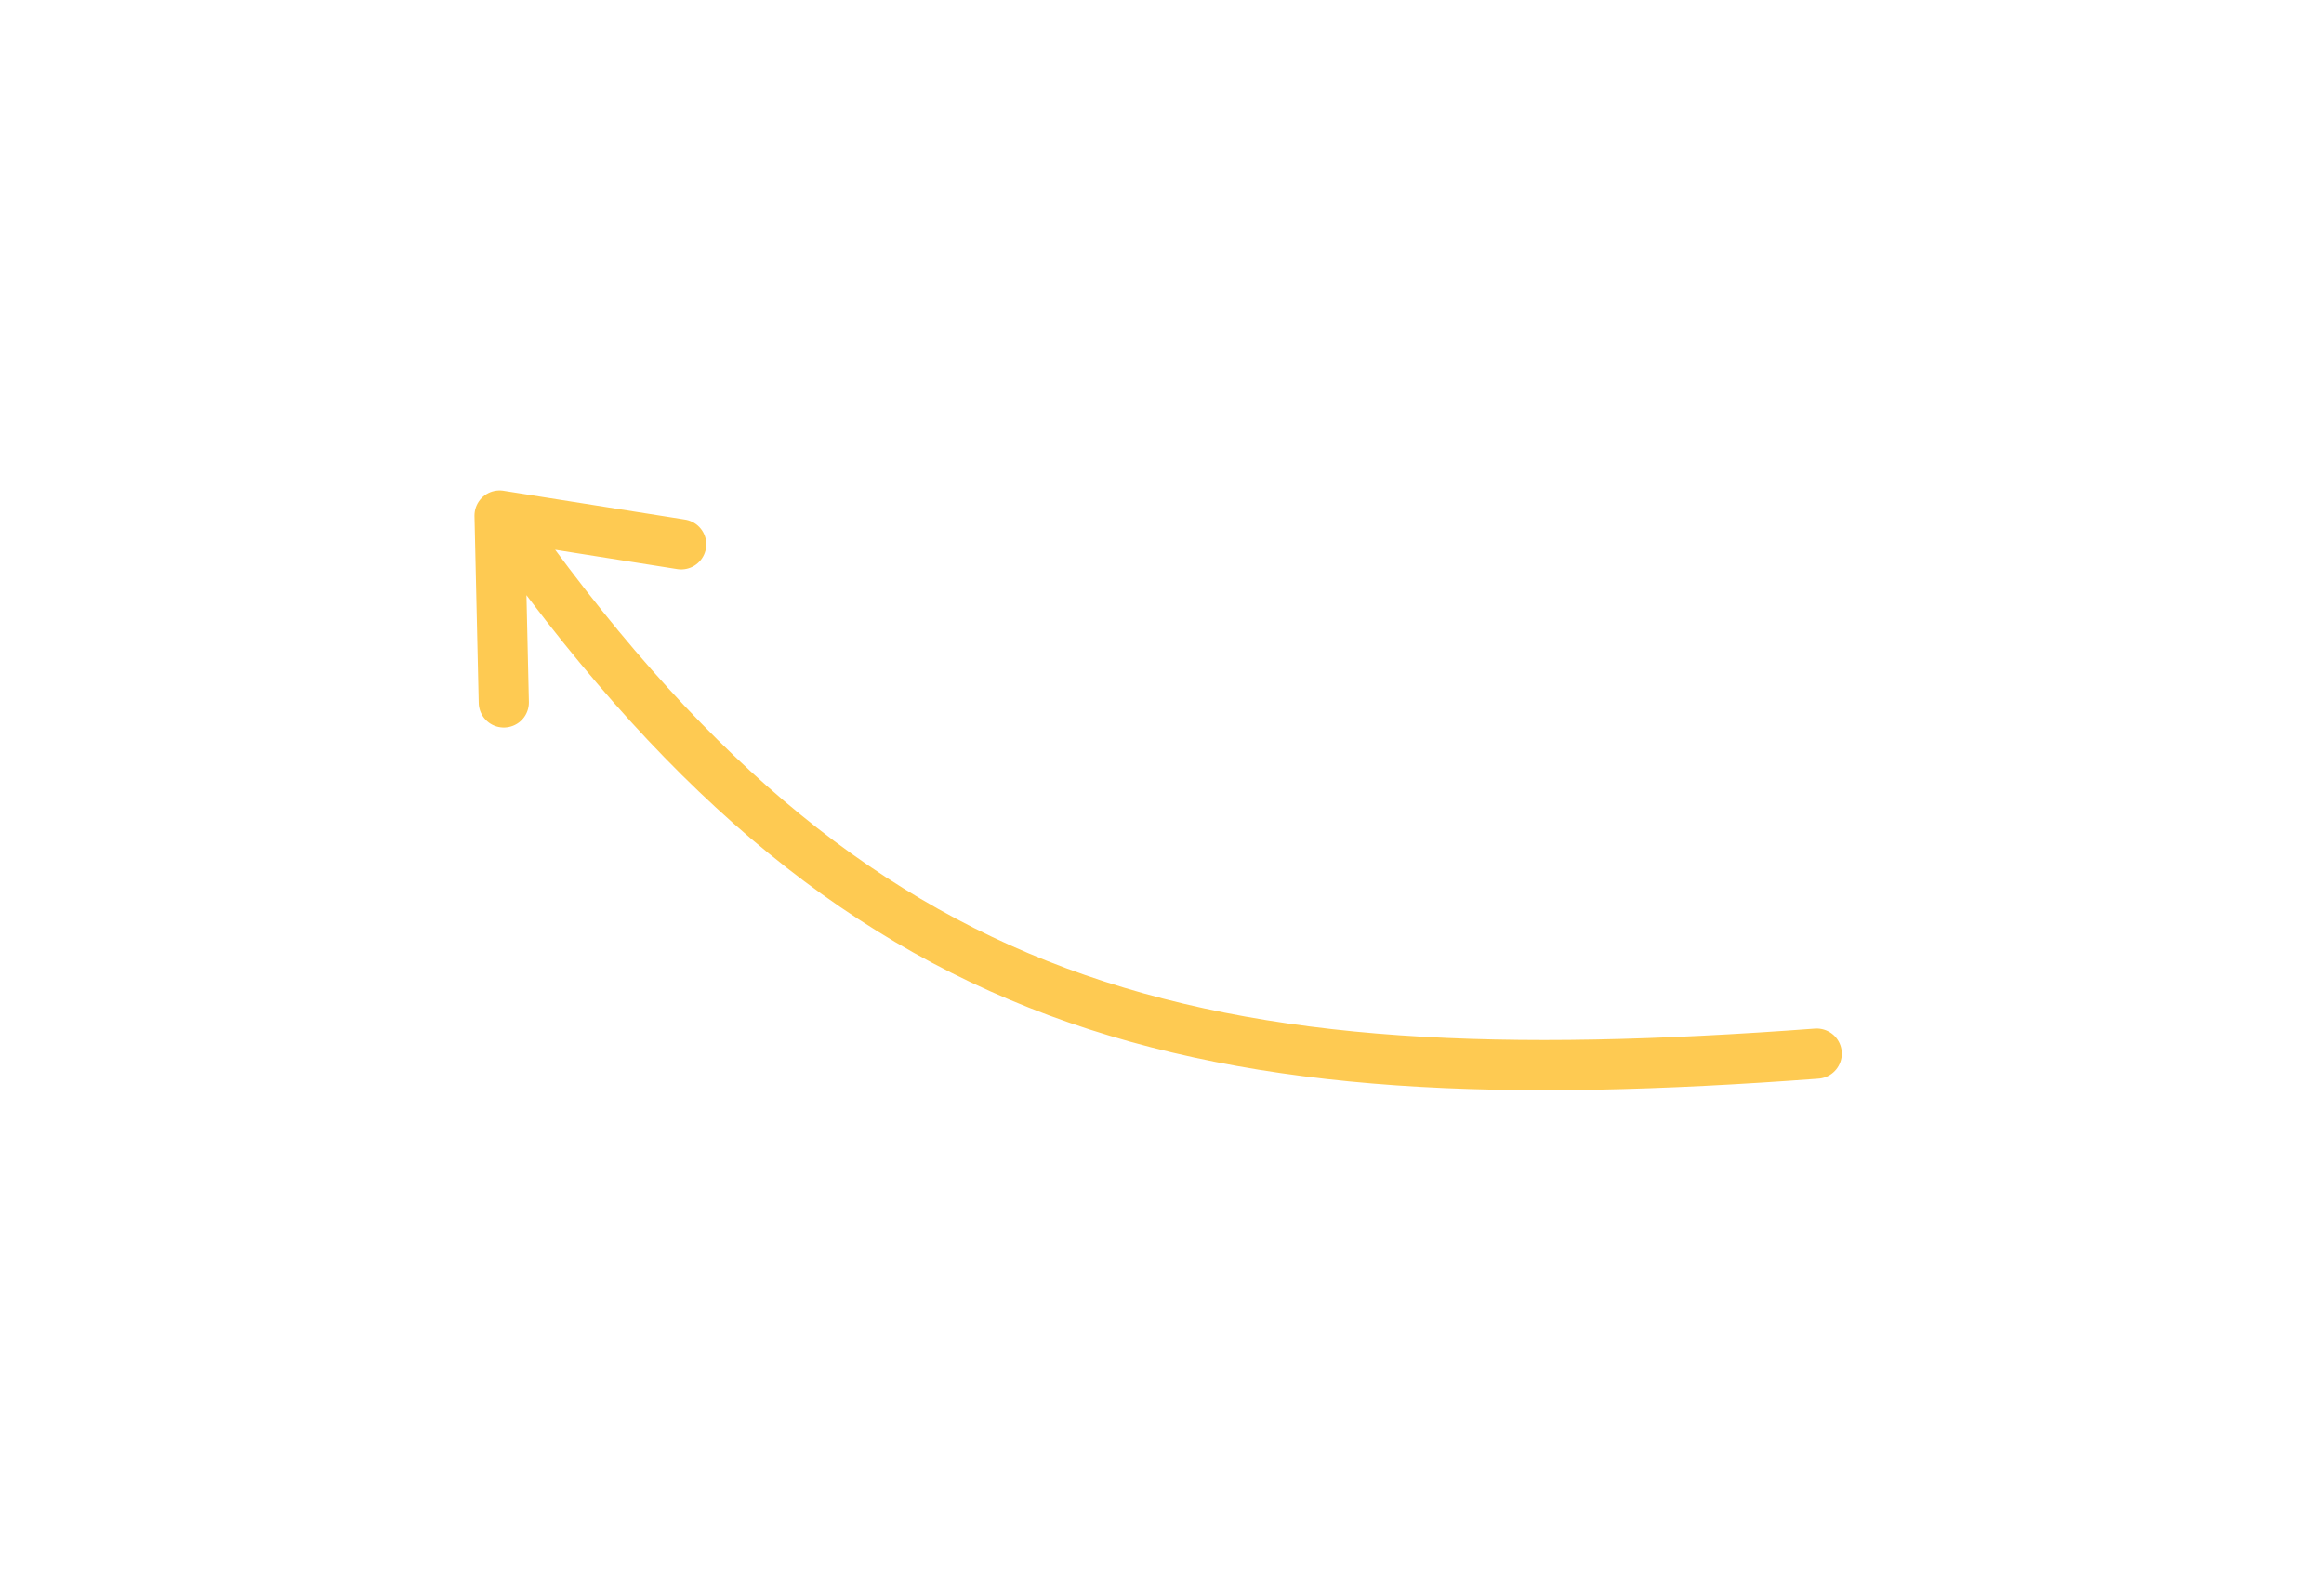 <svg xmlns="http://www.w3.org/2000/svg" width="139" height="94"><path fill="none" stroke="#feca52" stroke-linecap="round" stroke-miterlimit="20" stroke-width="3" d="M108.66 63.015c-37.271 2.78-57.567-1.918-78.781-32.18m0 .001l.254 11.177m10.61-9.456L29.88 30.836"/></svg>